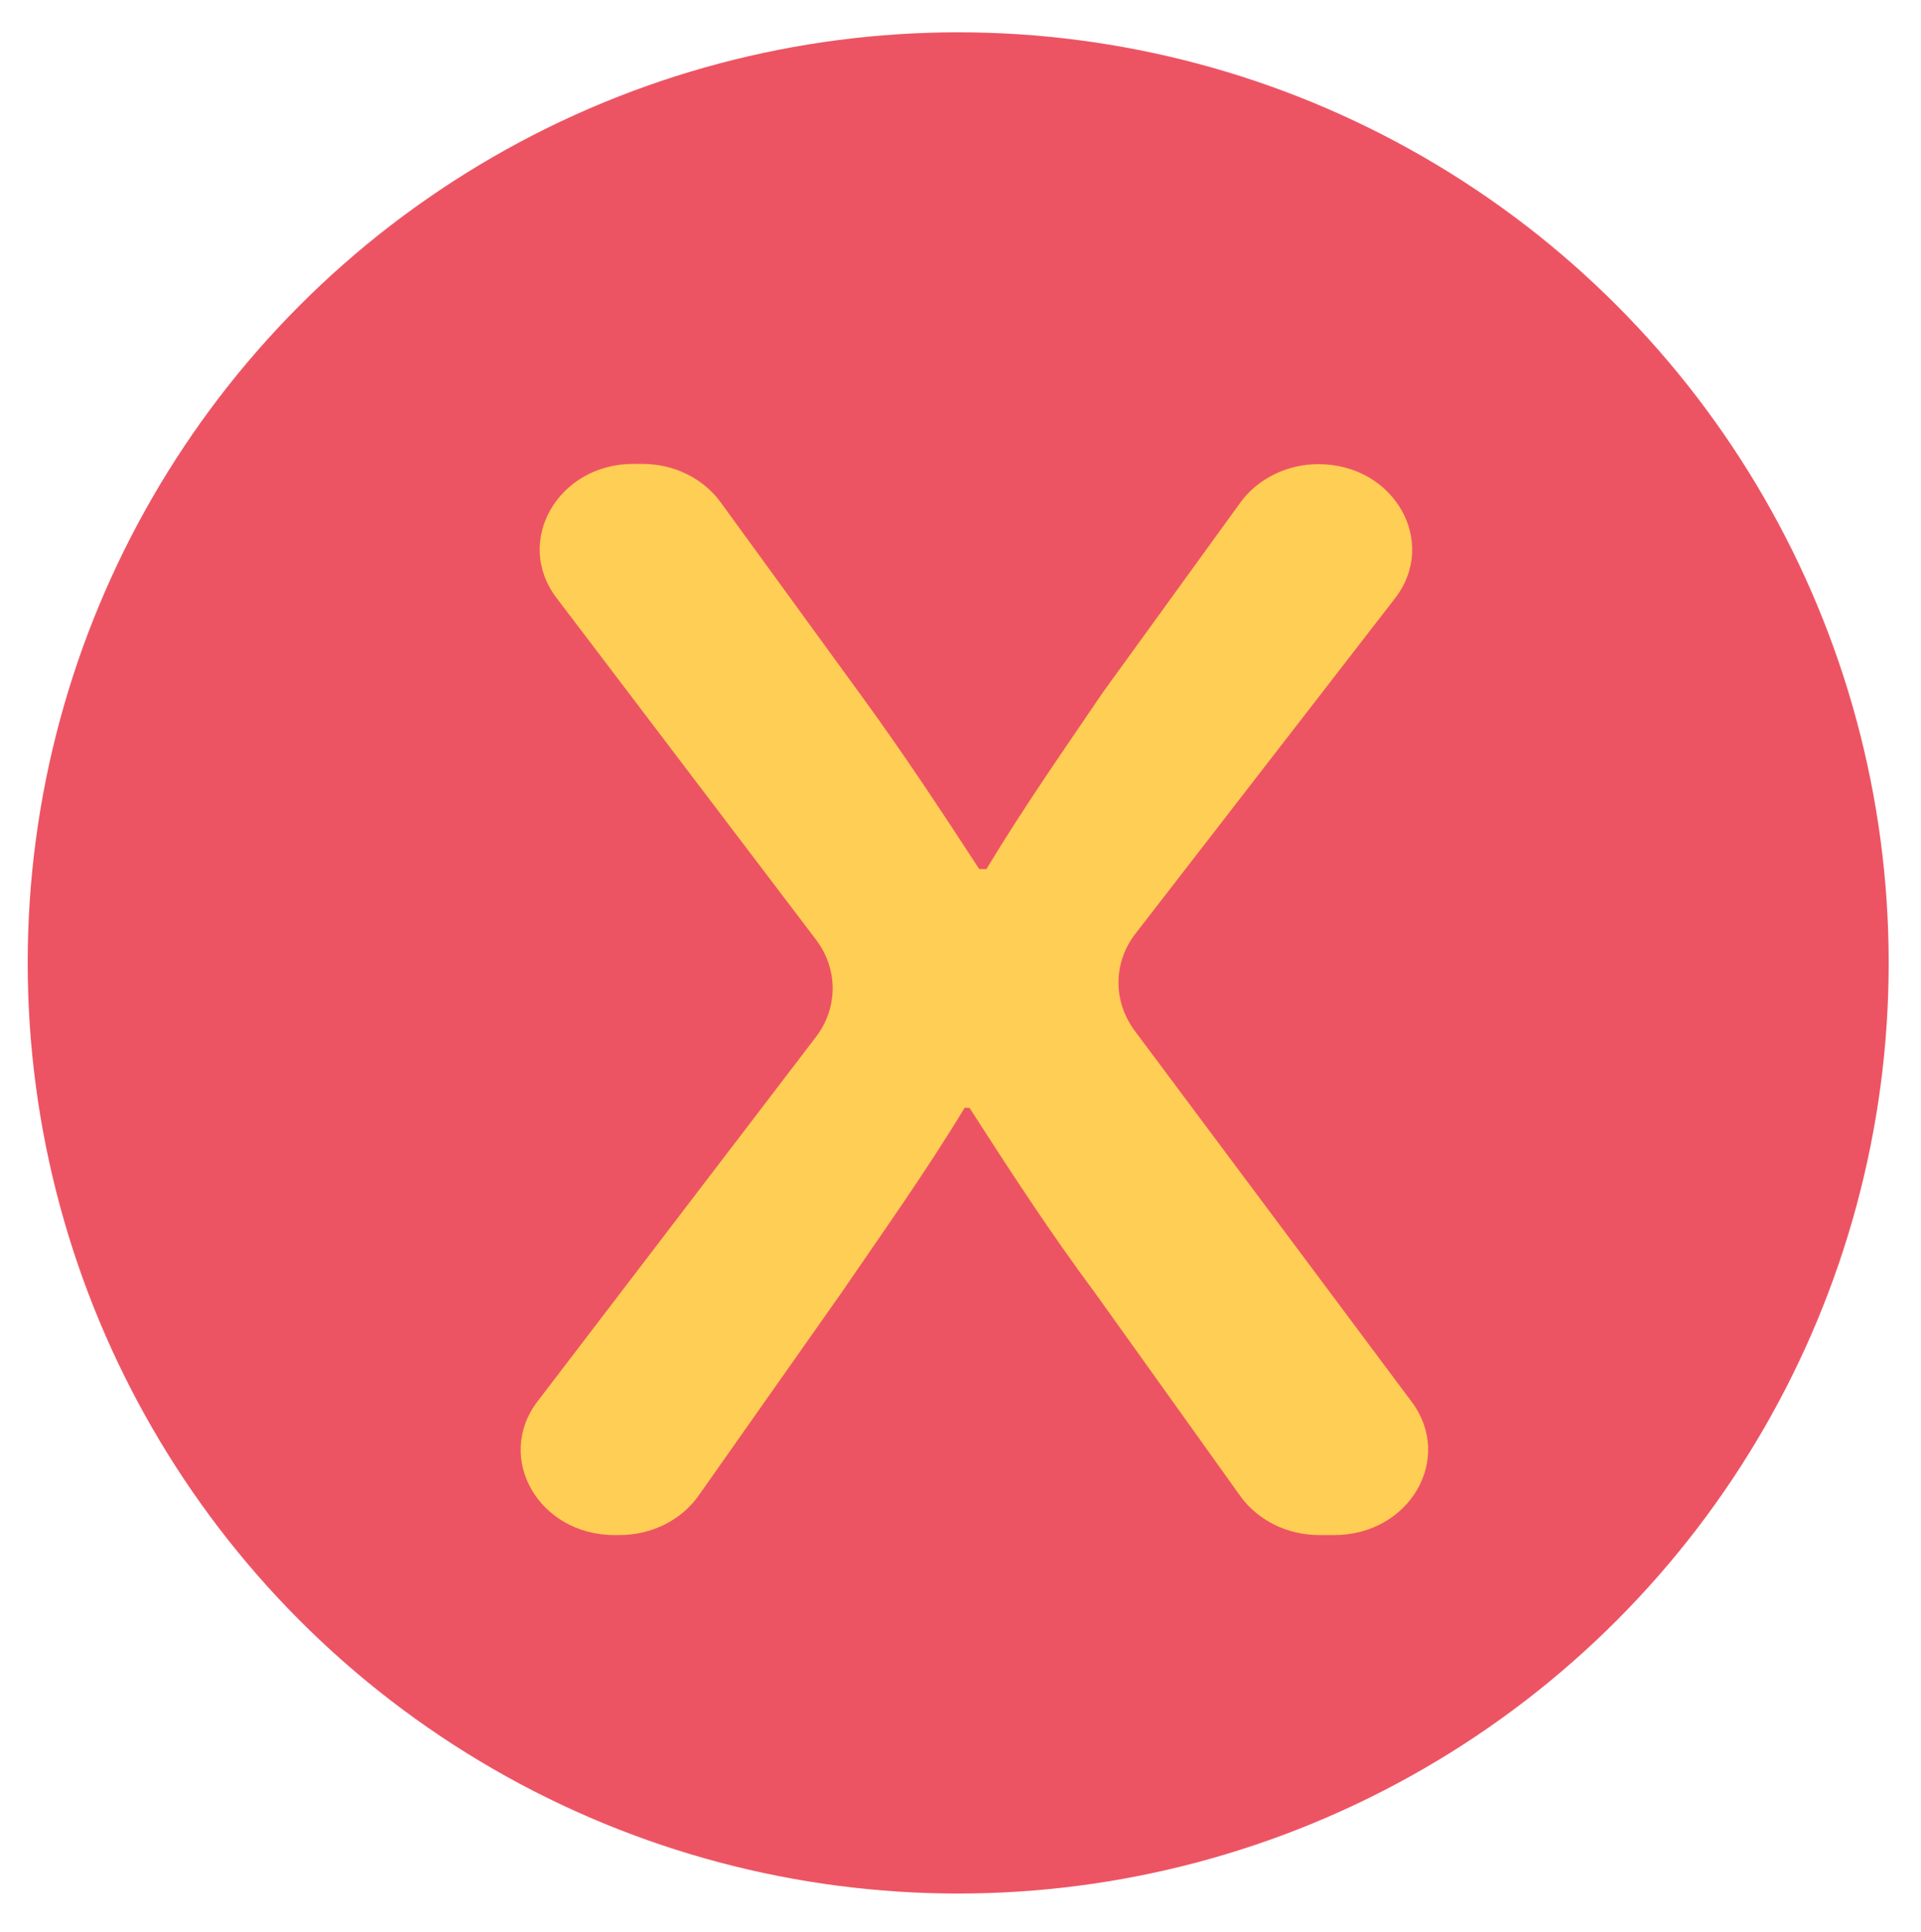 <?xml version="1.0" encoding="utf-8"?>
<!-- Generator: Adobe Illustrator 24.0.1, SVG Export Plug-In . SVG Version: 6.00 Build 0)  -->
<svg version="1.2" baseProfile="tiny" id="Capa_1" xmlns="http://www.w3.org/2000/svg" xmlns:xlink="http://www.w3.org/1999/xlink"
	 x="0px" y="0px" viewBox="0 0 74.92 75.34" xml:space="preserve">
<g>
	<circle fill="#ED5463" cx="37.37" cy="37.55" r="36.29"/>
	<g>
		<path fill="#FFCE54" d="M25.06,18.09c1.22,0,2.36,0.56,3.04,1.49l5.45,7.49c1.7,2.33,3.12,4.49,4.64,6.82h0.28
			c1.52-2.51,3.03-4.66,4.55-6.9l5.36-7.4c0.68-0.93,1.82-1.49,3.04-1.49h0c2.96,0,4.69,3.04,2.98,5.24L44.29,36.4
			c-0.88,1.13-0.89,2.64-0.04,3.79l10.81,14.48c1.65,2.21-0.09,5.19-3.02,5.19h-0.6c-1.23,0-2.38-0.57-3.06-1.51l-5.65-7.9
			c-1.8-2.42-3.31-4.75-4.92-7.25h-0.19c-1.52,2.51-3.12,4.75-4.83,7.25l-5.55,7.88c-0.67,0.95-1.83,1.53-3.07,1.53h-0.21
			c-2.95,0-4.68-3.02-2.99-5.22l10.85-14.2c0.87-1.14,0.87-2.65,0.01-3.79L21.7,23.31c-1.67-2.2,0.06-5.22,3-5.22H25.06z"/>
	</g>
</g>
</svg>
